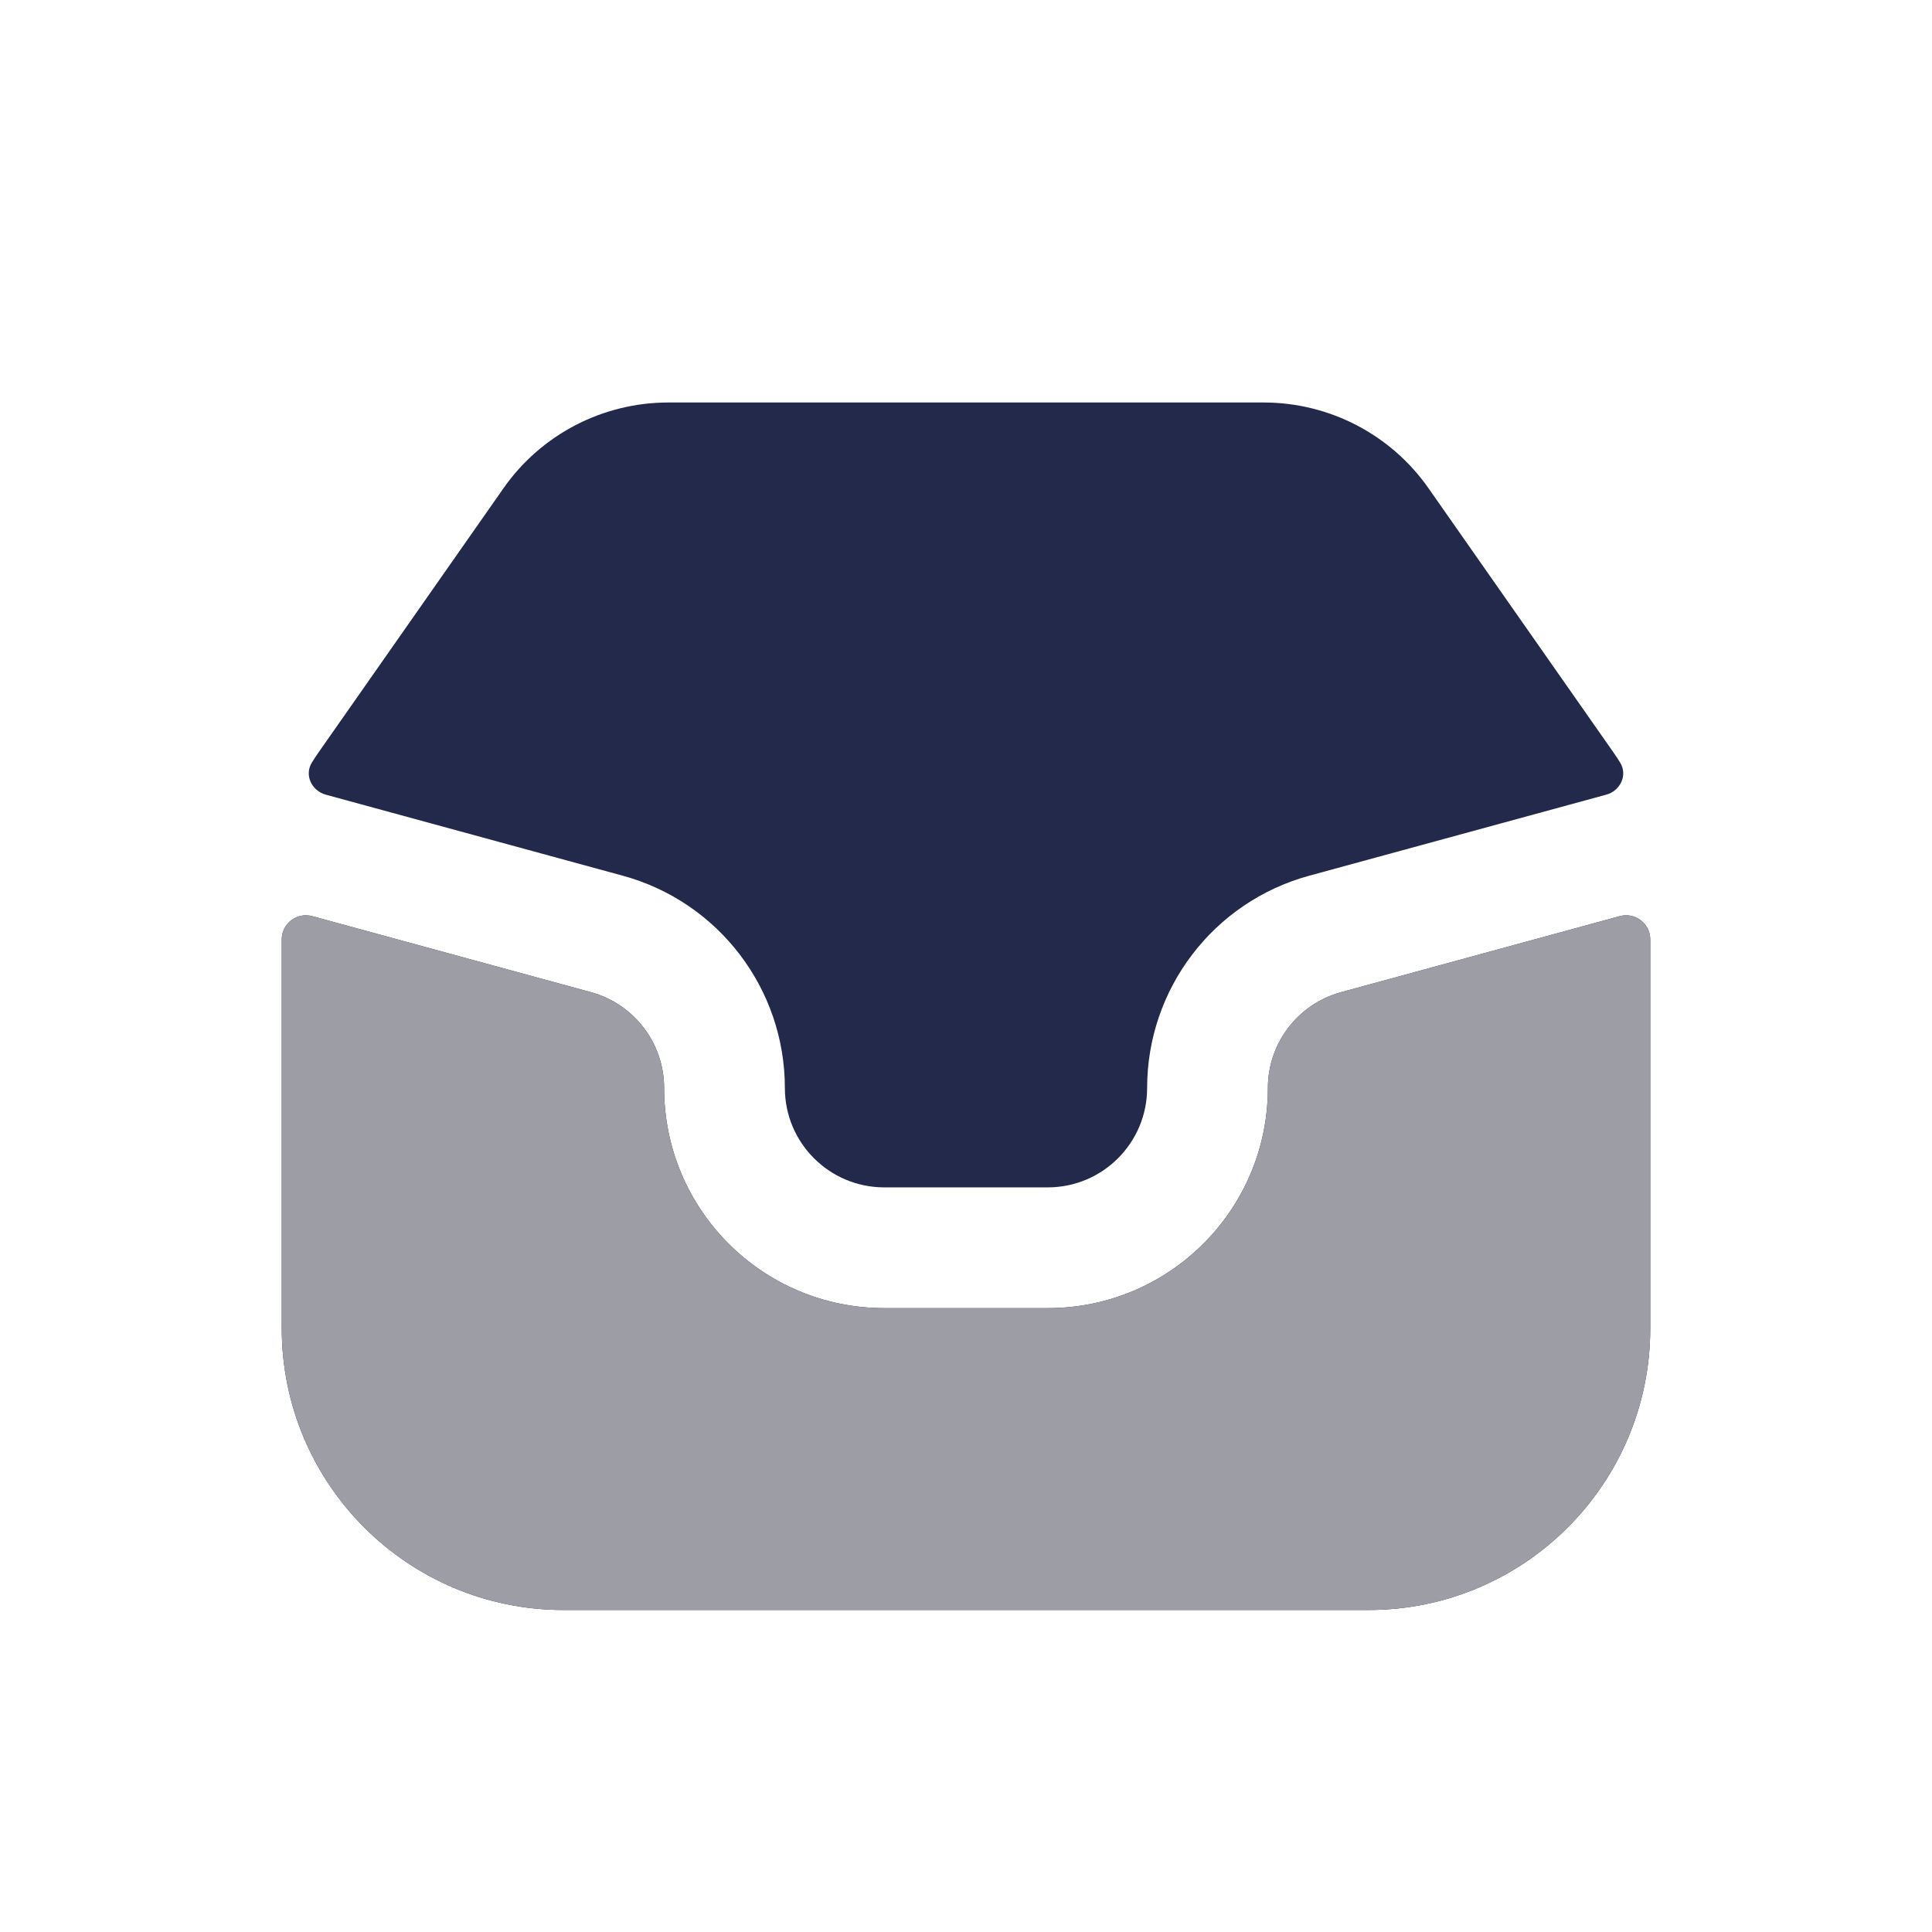 <svg width="24" height="24" viewBox="0 0 24 24" fill="none" xmlns="http://www.w3.org/2000/svg">
<path d="M20.126 9.473C20.222 9.628 20.129 9.824 19.952 9.872L16.265 10.878C15.075 11.202 14.25 12.283 14.25 13.516C14.25 14.197 13.697 14.75 13.016 14.75H10.984C10.303 14.75 9.75 14.197 9.75 13.516C9.75 12.283 8.925 11.202 7.735 10.878L4.048 9.872C3.871 9.824 3.778 9.628 3.874 9.473C3.899 9.432 3.925 9.393 3.952 9.354L6.254 6.066C6.721 5.398 7.486 5 8.302 5H15.698C16.514 5 17.279 5.398 17.746 6.066L20.048 9.354C20.075 9.393 20.101 9.432 20.126 9.473Z" fill="#23294A"/>
<path d="M20.5 11.67C20.5 11.472 20.312 11.329 20.121 11.381L16.66 12.325C16.123 12.471 15.75 12.959 15.75 13.516C15.75 15.026 14.526 16.25 13.016 16.25H10.984C9.474 16.25 8.25 15.026 8.25 13.516C8.25 12.959 7.877 12.471 7.34 12.325L3.879 11.381C3.688 11.329 3.5 11.472 3.5 11.67V16.5C3.5 18.433 5.067 20 7 20H17C18.933 20 20.5 18.433 20.5 16.5V11.67Z" fill="#23294A"/>
<path d="M20.5 11.67C20.5 11.473 20.312 11.329 20.121 11.381L16.66 12.325C16.123 12.471 15.75 12.959 15.75 13.516C15.75 15.026 14.526 16.25 13.016 16.25H10.984C9.474 16.25 8.25 15.026 8.25 13.516C8.25 12.959 7.877 12.471 7.34 12.325L3.879 11.381C3.688 11.329 3.5 11.473 3.5 11.67V16.5C3.5 18.433 5.067 20 7 20H17C18.933 20 20.5 18.433 20.5 16.5V11.67Z" fill="#9D9EA5"/>
</svg>
